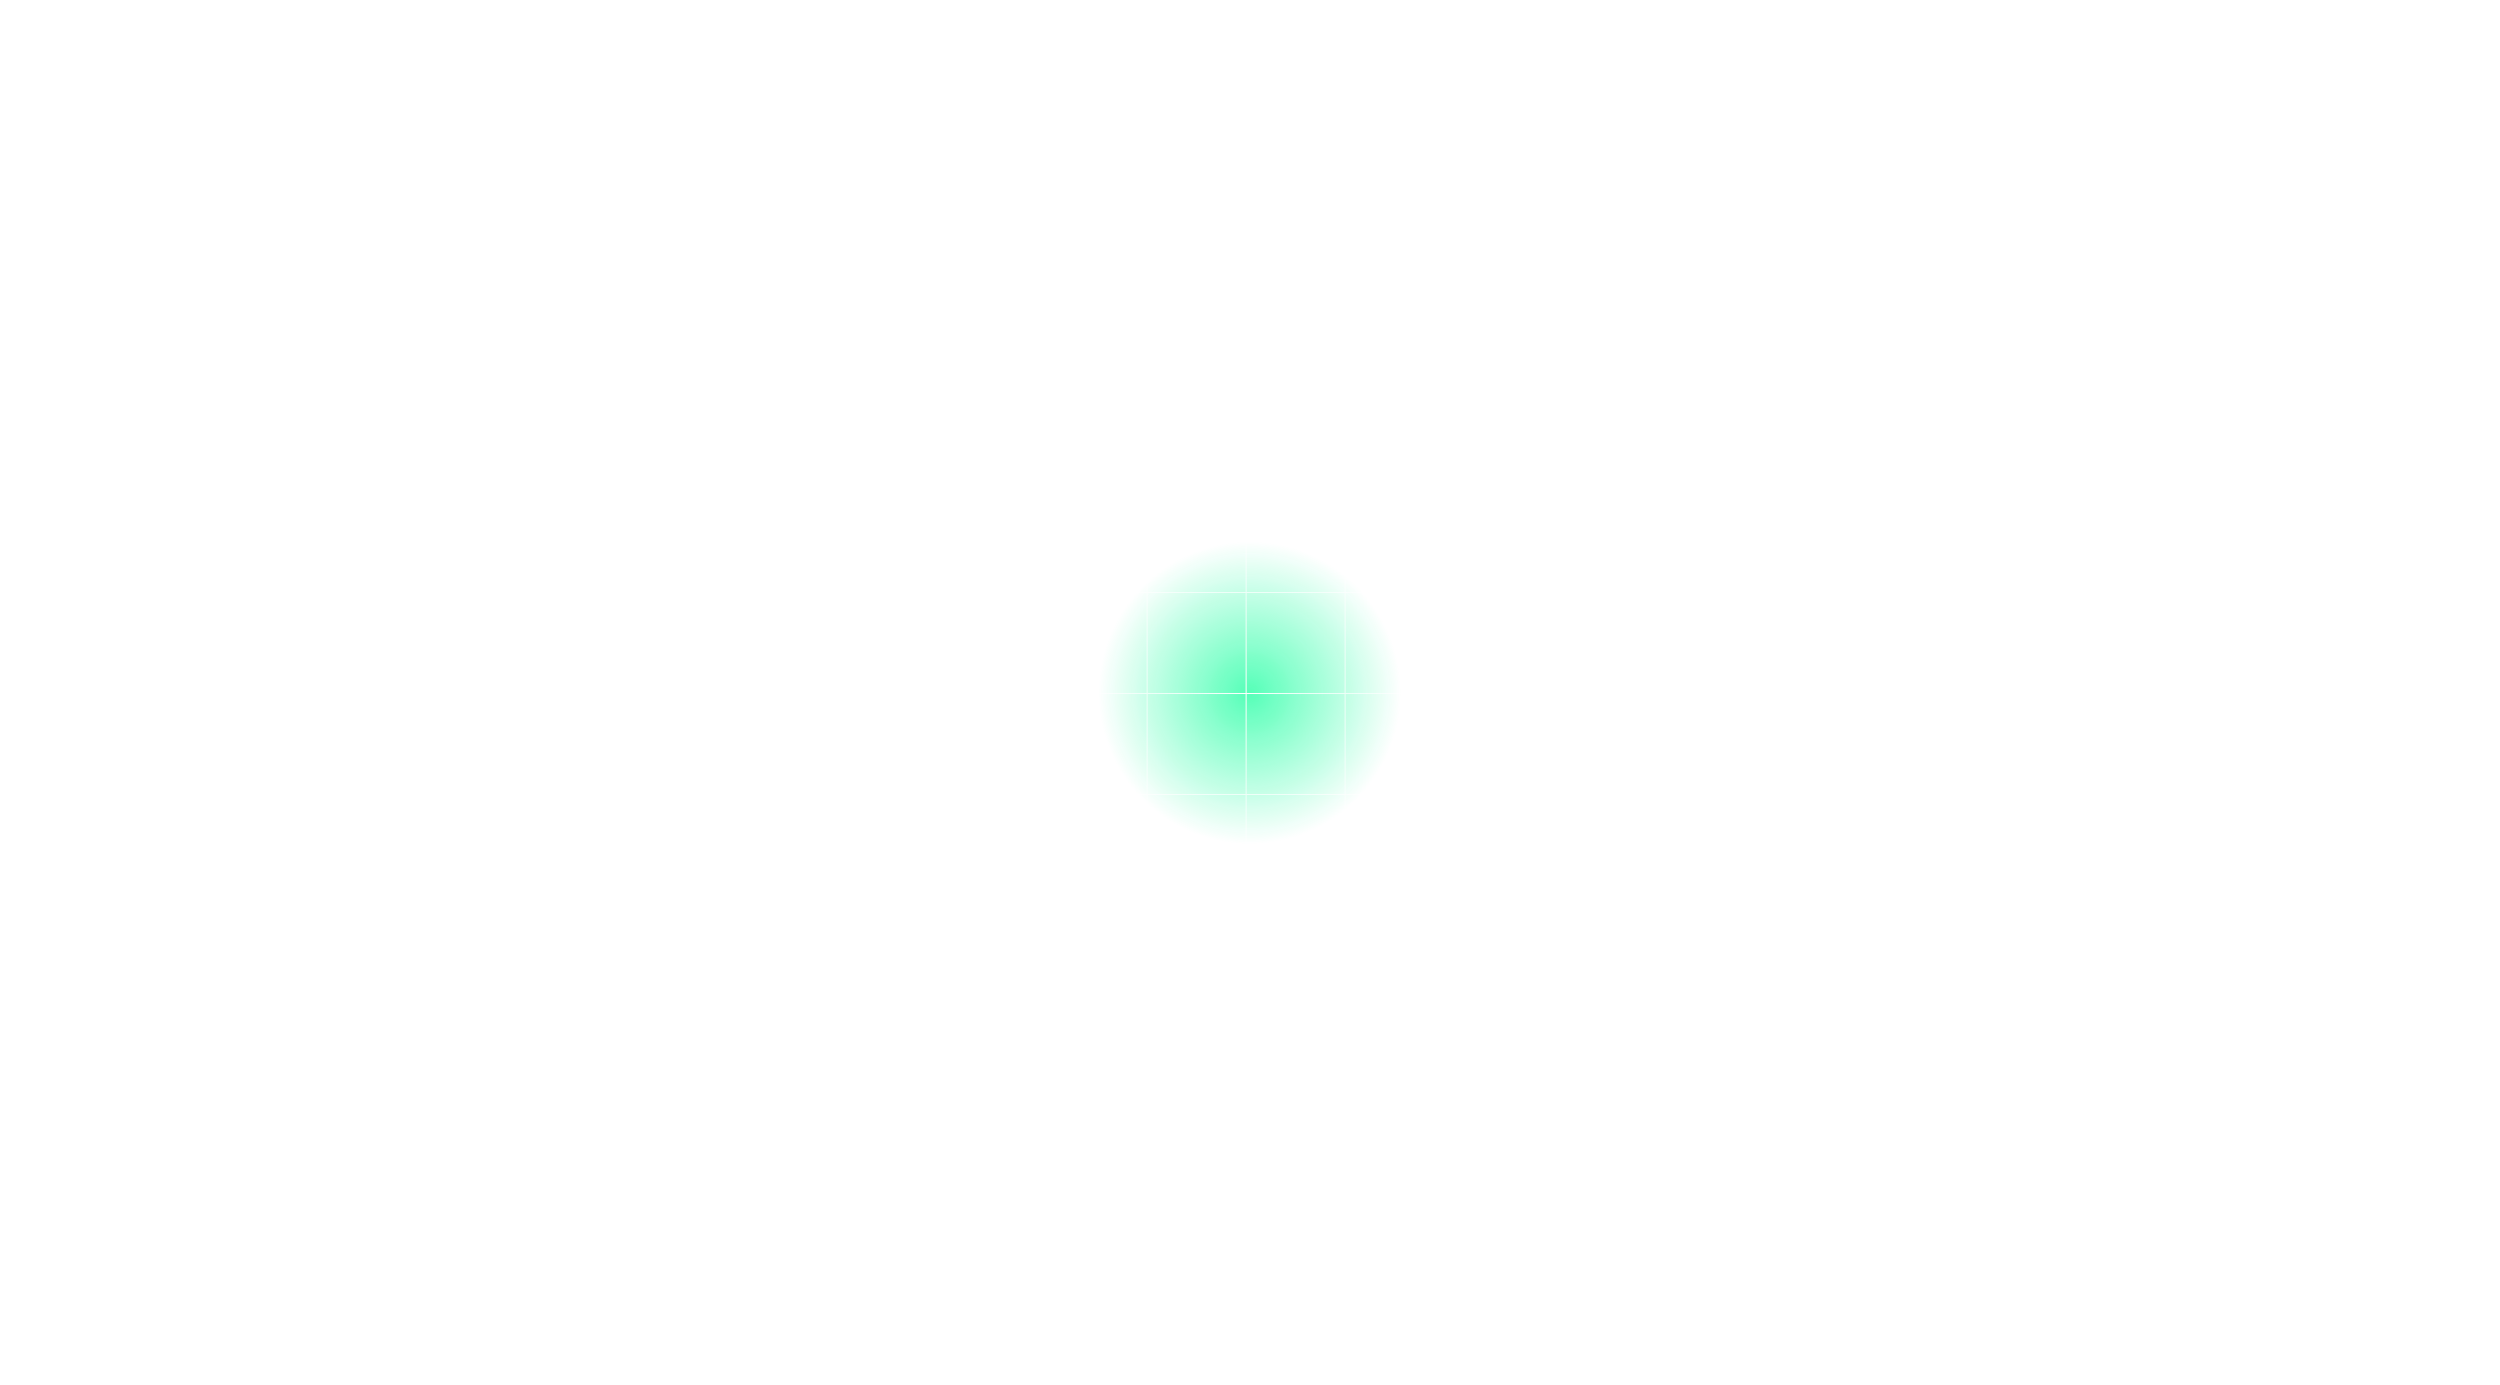 <?xml version="1.0" encoding="UTF-8" standalone="no"?>
<!-- Created with Inkscape (http://www.inkscape.org/) -->

<svg
   width="495.048mm"
   height="274.271mm"
   viewBox="0 0 495.048 274.271"
   version="1.1"
   id="svg1"
   sodipodi:docname="heroBackk.svg"
   inkscape:export-filename="heroBackkk.svg"
   inkscape:export-xdpi="96"
   inkscape:export-ydpi="96"
   inkscape:version="1.3.2 (091e20ef0f, 2023-11-25, custom)"
   xmlns:inkscape="http://www.inkscape.org/namespaces/inkscape"
   xmlns:sodipodi="http://sodipodi.sourceforge.net/DTD/sodipodi-0.dtd"
   xmlns:xlink="http://www.w3.org/1999/xlink"
   xmlns="http://www.w3.org/2000/svg"
   xmlns:svg="http://www.w3.org/2000/svg">
  <defs
     id="defs1">
    <linearGradient
       id="linearGradient9">
      <stop
         style="stop-color:#32ff85;stop-opacity:1;"
         offset="0"
         id="stop8" />
      <stop
         style="stop-color:#21ff79;stop-opacity:0.498;"
         offset="0.482"
         id="stop11" />
      <stop
         style="stop-color:#11ff6e;stop-opacity:0;"
         offset="1"
         id="stop9" />
    </linearGradient>
    <linearGradient
       id="linearGradient2">
      <stop
         style="stop-color:#4cffb4;stop-opacity:1;"
         offset="0"
         id="stop2" />
      <stop
         style="stop-color:#4cffb4;stop-opacity:0;"
         offset="1"
         id="stop3" />
    </linearGradient>
    <radialGradient
       xlink:href="#linearGradient2"
       id="radialGradient3"
       cx="-2053.362"
       cy="-126.798"
       fx="-2053.362"
       fy="-126.798"
       r="101.296"
       gradientUnits="userSpaceOnUse"
       gradientTransform="matrix(2.592,0,0,2.592,5362.477,538.039)" />
    <filter
       style="color-interpolation-filters:sRGB"
       id="filter6"
       x="-0.537"
       y="-0.537"
       width="2.074"
       height="2.074">
      <feGaussianBlur
         stdDeviation="117.456"
         id="feGaussianBlur6" />
    </filter>
    <mask
       maskUnits="userSpaceOnUse"
       id="mask2">
      <ellipse
         style="display:inline;opacity:1;mix-blend-mode:normal;fill:url(#radialGradient2);stroke:none;stroke-width:0.054;stroke-dasharray:none"
         id="ellipse2"
         cx="111.884"
         cy="139.019"
         rx="68.856"
         ry="68.856" />
    </mask>
    <radialGradient
       inkscape:collect="always"
       xlink:href="#linearGradient9"
       id="radialGradient2"
       gradientUnits="userSpaceOnUse"
       gradientTransform="matrix(0.68,0,0,0.68,1507.663,225.21)"
       cx="-2053.362"
       cy="-126.798"
       fx="-2053.362"
       fy="-126.798"
       r="101.296" />
  </defs>
  <g
     id="layer1"
     transform="translate(103.049,-0.36)">
    <g
       id="g1"
       inkscape:label="glow"
       transform="translate(32.591,-1.523)">
      <circle
         style="display:inline;opacity:0.972;mix-blend-mode:normal;fill:url(#radialGradient3);stroke:none;stroke-width:0.206;stroke-dasharray:none;filter:url(#filter6)"
         id="path1"
         cx="40.792"
         cy="209.418"
         r="262.529"
         transform="matrix(0.114,0,0,0.114,107.247,115.211)"
         inkscape:label="Glow" />
      <path
         style="display:inline;opacity:1;fill:#ffffff;fill-opacity:1;stroke:#ffffff;stroke-width:0.201;stroke-dasharray:none;stroke-opacity:1"
         id="rect4"
         width="257.13"
         height="256.155"
         x="-2670.951"
         y="-853.141"
         d="M 189.534,59.21 H 32.7 M 189.534,79.21 H 32.7 M 189.534,99.21 H 32.7 M 189.534,119.21 H 32.7 M 189.534,139.21 H 32.7 M 189.534,159.209 H 32.7 M 189.534,179.209 H 32.7 M 189.534,199.209 H 32.7 M 189.534,219.209 H 32.7 M 189.534,59.21 V 219.209 M 169.929,59.21 V 219.209 M 150.325,59.21 V 219.209 M 130.721,59.21 V 219.209 M 111.117,59.21 V 219.209 M 91.513,59.21 V 219.209 M 71.908,59.21 V 219.209 M 52.304,59.21 V 219.209 M 32.7,59.21 v 159.999"
         mask="url(#mask2)"
         inkscape:label="Grid" />
    </g>
  </g>
</svg>
